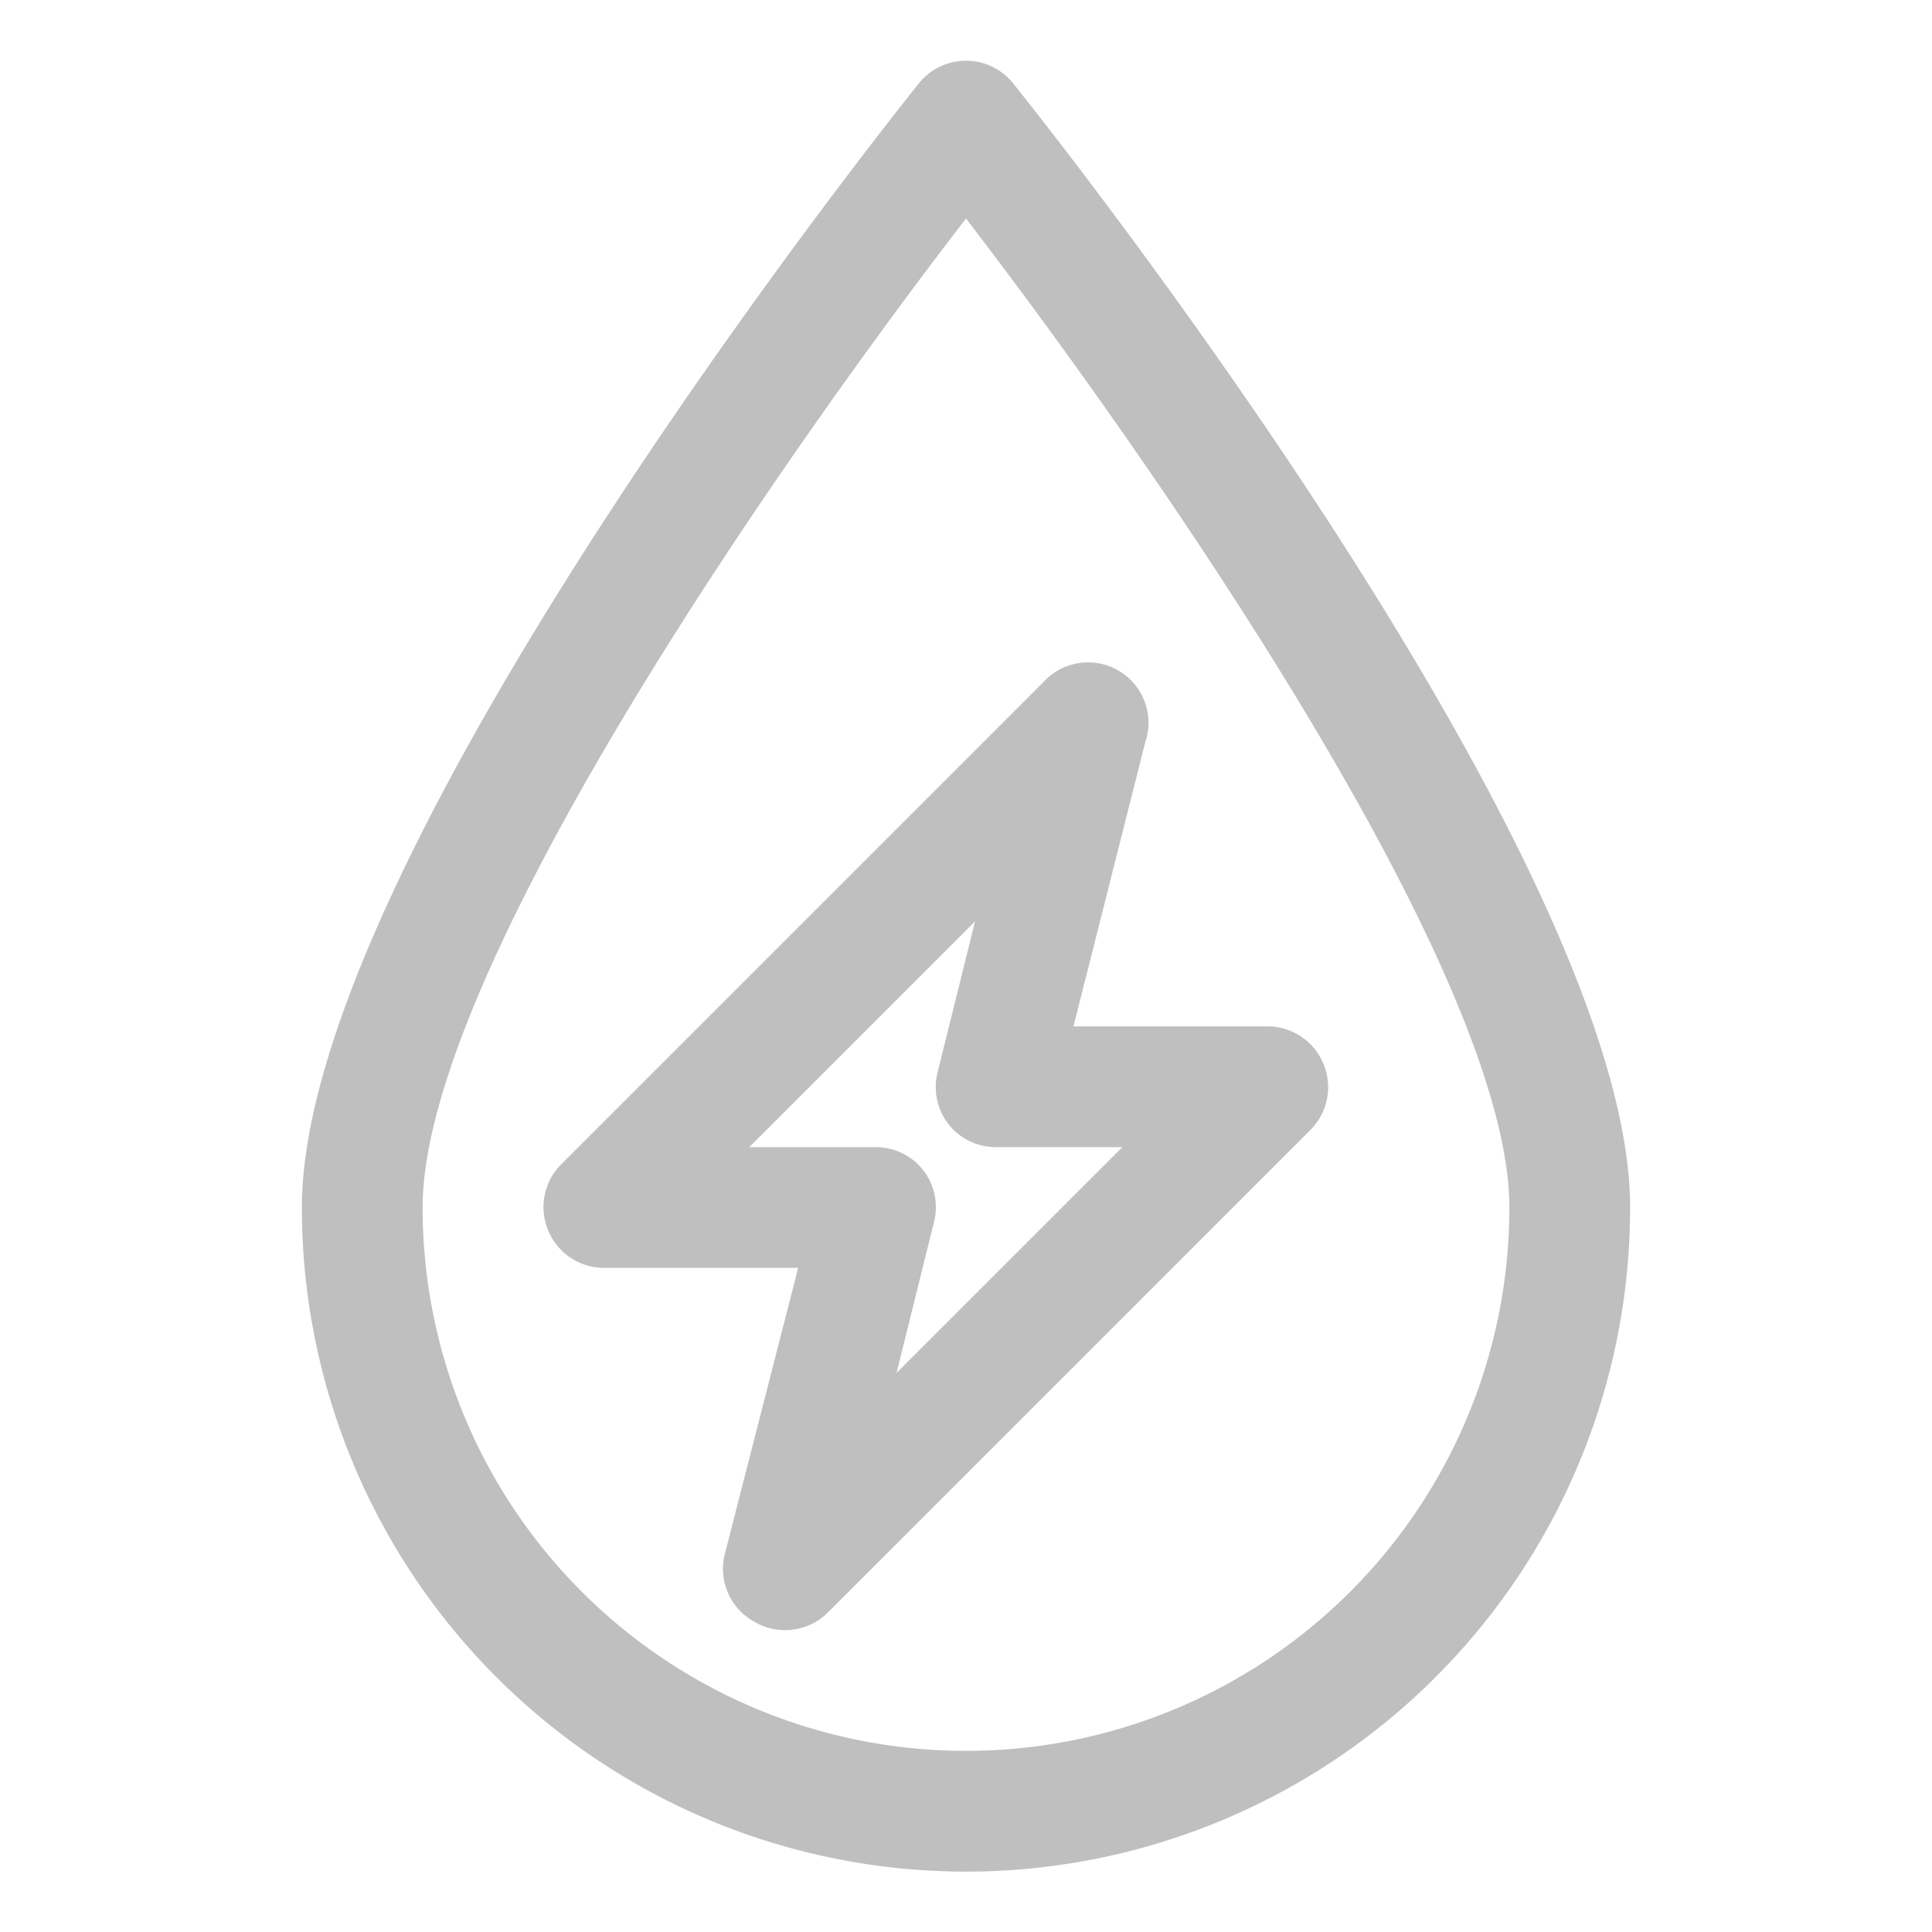 <?xml version="1.0" standalone="no"?><!DOCTYPE svg PUBLIC "-//W3C//DTD SVG 1.1//EN" "http://www.w3.org/Graphics/SVG/1.1/DTD/svg11.dtd"><svg t="1661316830104" class="icon" viewBox="0 0 1024 1024" version="1.1" xmlns="http://www.w3.org/2000/svg" p-id="34181" xmlns:xlink="http://www.w3.org/1999/xlink" width="64" height="64"><defs><style type="text/css">@font-face { font-family: feedback-iconfont; src: url("//at.alicdn.com/t/font_1031158_u69w8yhxdu.woff2?t=1630033759944") format("woff2"), url("//at.alicdn.com/t/font_1031158_u69w8yhxdu.woff?t=1630033759944") format("woff"), url("//at.alicdn.com/t/font_1031158_u69w8yhxdu.ttf?t=1630033759944") format("truetype"); }
</style></defs><path d="M512 992A352 352 0 0 1 160 640c0-185.92 313.6-579.2 327.04-595.84a32 32 0 0 1 49.92 0C550.4 60.8 864 454.08 864 640a352 352 0 0 1-352 352z m0-876.16c-98.88 128-288 400-288 524.16a288 288 0 0 0 576 0c0-124.16-189.12-395.52-288-524.16z" fill="#bfbfbf" p-id="34182"></path><path d="M416 864a32 32 0 0 1-15.68-4.16 32 32 0 0 1-16.32-35.52L423.04 672H320a32 32 0 0 1-29.44-19.84 32 32 0 0 1 6.72-34.88l256-256a32 32 0 0 1 53.76 32L568.96 544H672a32 32 0 0 1 29.44 19.84 32 32 0 0 1-6.72 34.88l-256 256A32 32 0 0 1 416 864z m-18.88-256h66.88a32 32 0 0 1 25.28 12.16 32 32 0 0 1 5.76 27.52l-19.84 80L594.88 608H528a32 32 0 0 1-25.28-12.16 32 32 0 0 1-5.76-27.52l19.84-80z" fill="#bfbfbf" p-id="34183"></path></svg>